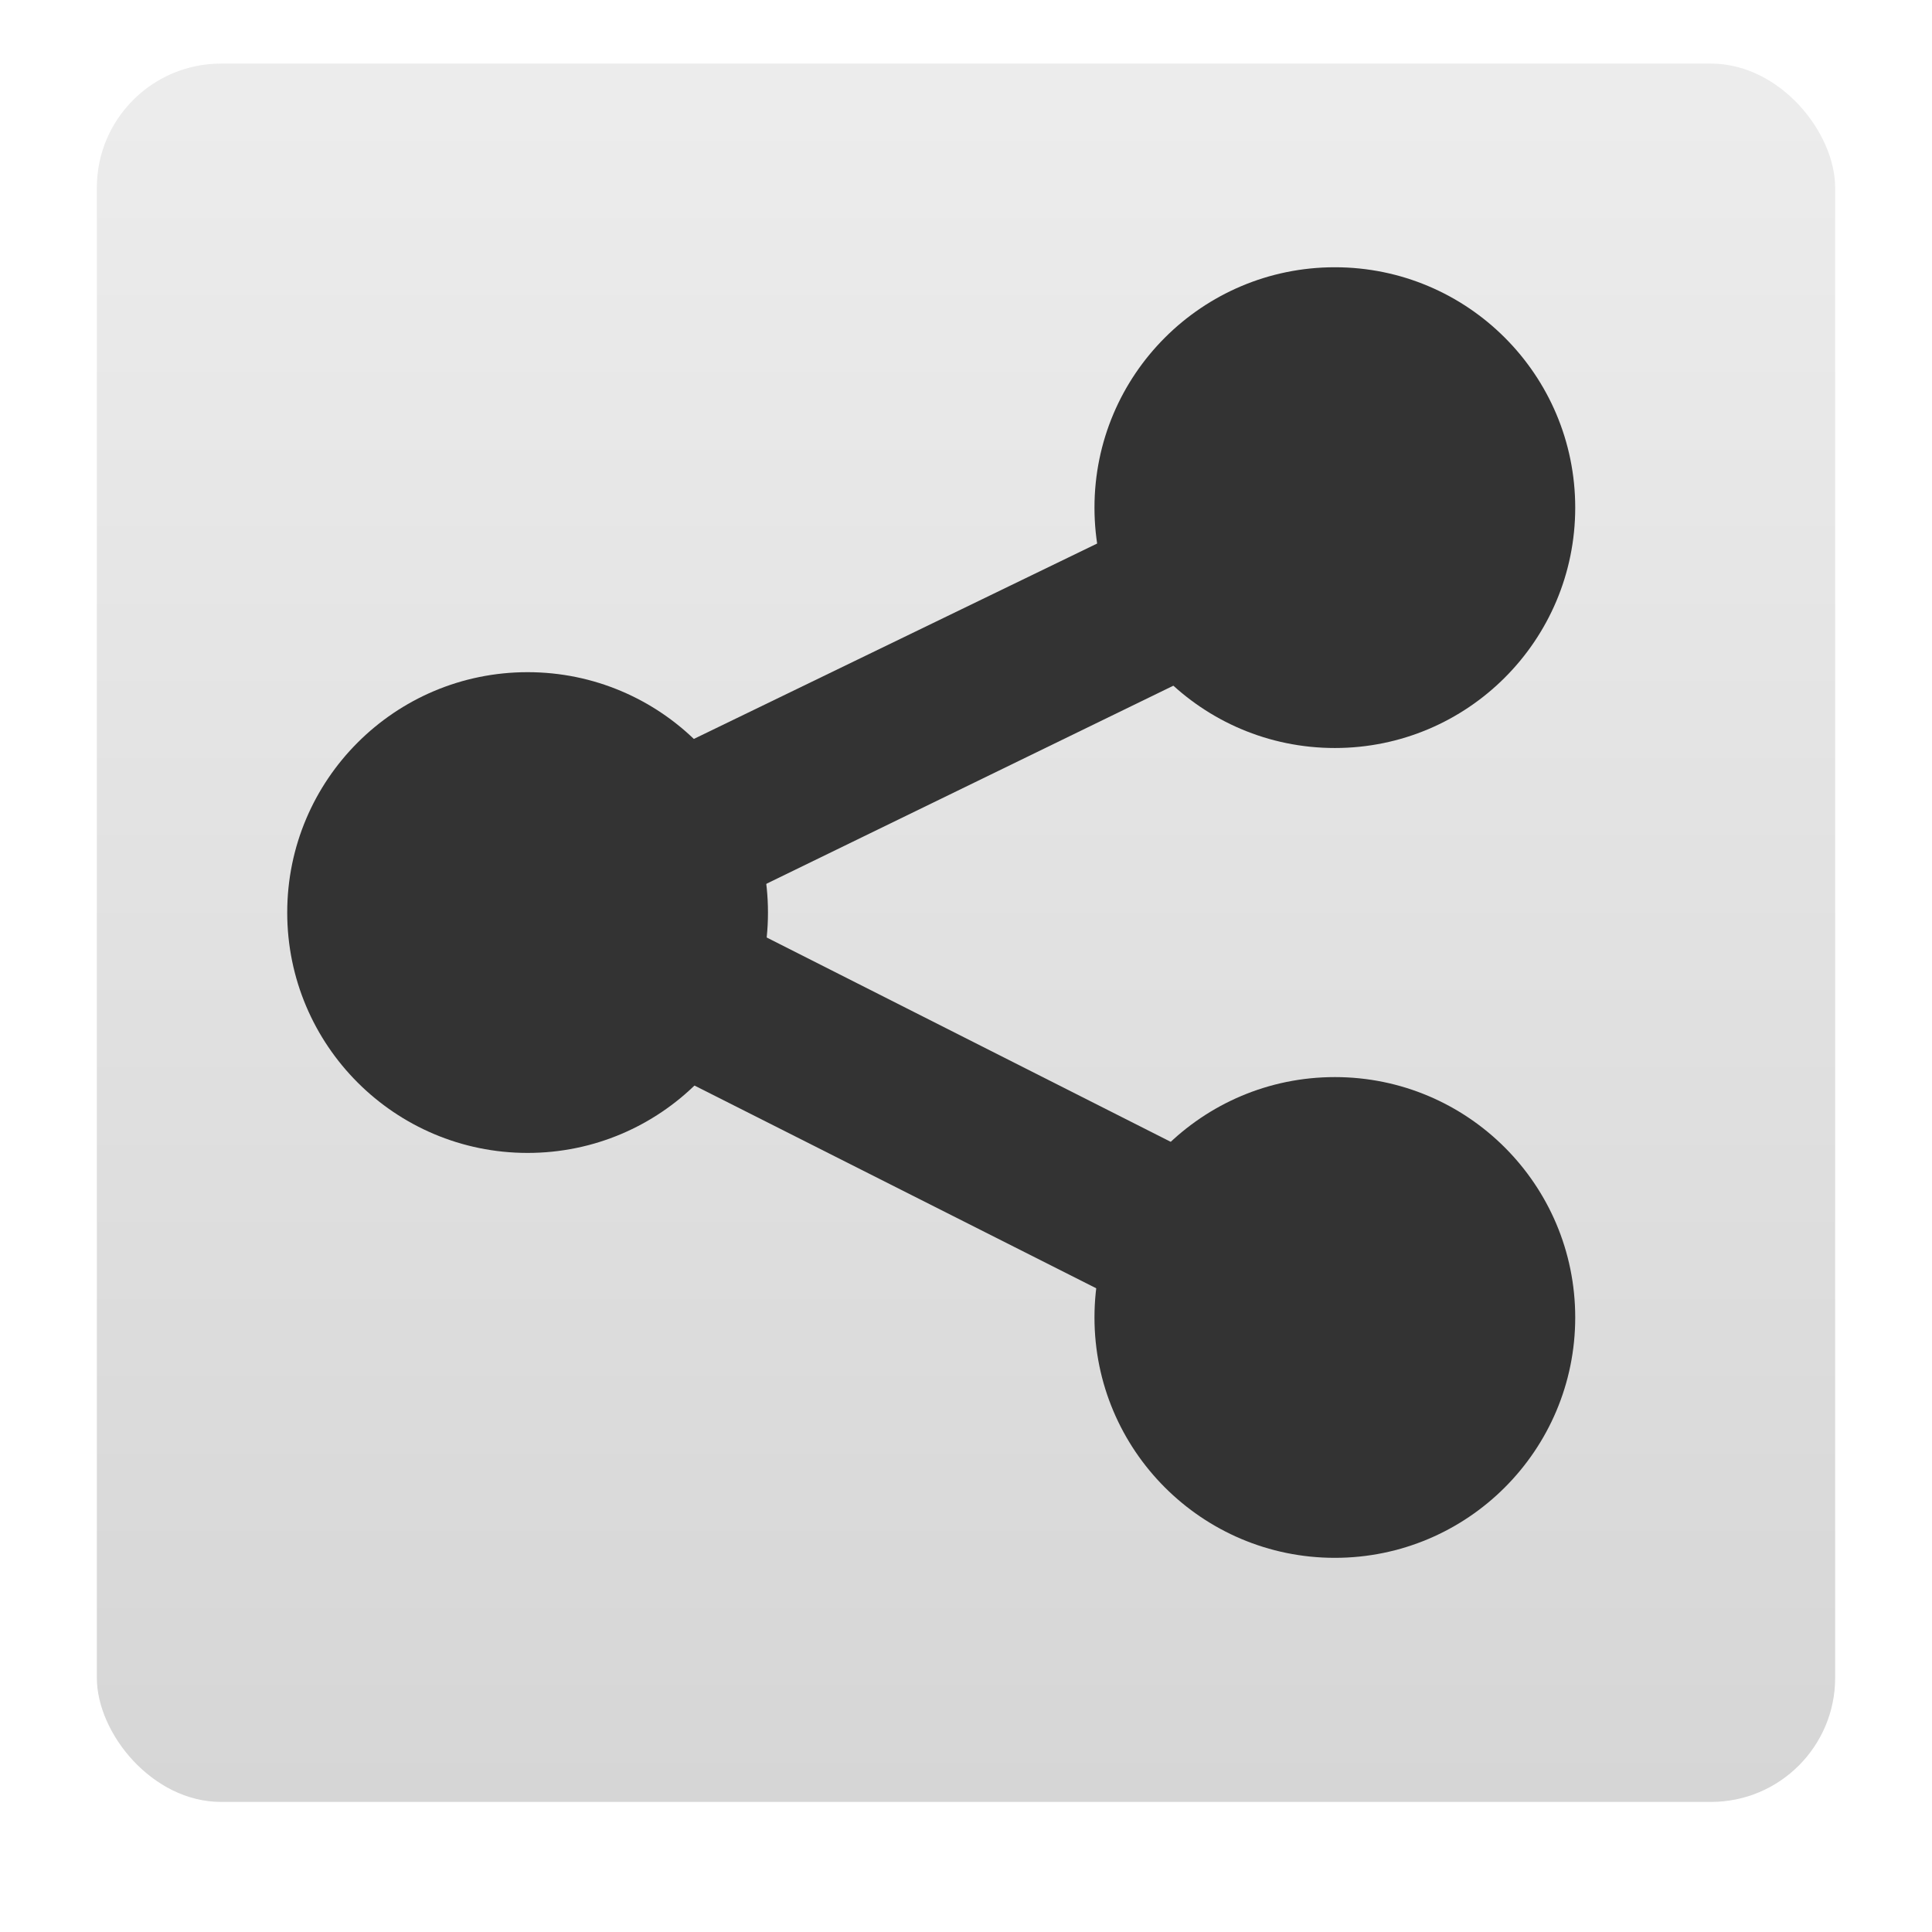 <svg width="24" version="1.0" xmlns="http://www.w3.org/2000/svg" height="24" xmlns:xlink="http://www.w3.org/1999/xlink">
<defs>
<linearGradient id="ButtonColor-6" y1="21" x1="10.32" y2="1" x2="10.32" gradientUnits="userSpaceOnUse">
<stop offset="0" style="stop-color:#c8c8c8"/>
<stop offset="1" style="stop-color:#e6e6e6"/>
</linearGradient>
<linearGradient gradientTransform="matrix(0.257,0,0,0.257,-0.339,-0.753)" xlink:href="#ButtonColor-6" id="linearGradient3024" y1="90" x1="48" y2="5.988" gradientUnits="userSpaceOnUse" x2="48"/>
</defs>
<g style="color:#000">
<rect width="21.594" x="1.203" y="0.79" rx="1.542" height="21.594" style="opacity:.75;fill:url(#linearGradient3024)"/>
<g style="fill:#333">
<circle cx="6.554" cy="11.336" r="2.986"/>
<circle cx="16.582" cy="16.366" r="2.986"/>
<circle cx="16.582" cy="6.306" r="2.986"/>
<path style="line-height:normal" d="m 16.236,5.489 -10.122,4.904 -1.823,.912 1.823,.912 10.091,5.092 .912,-1.823 -8.267,-4.181 8.267,-4.024 Z "/>
</g>
</g>
</svg>
